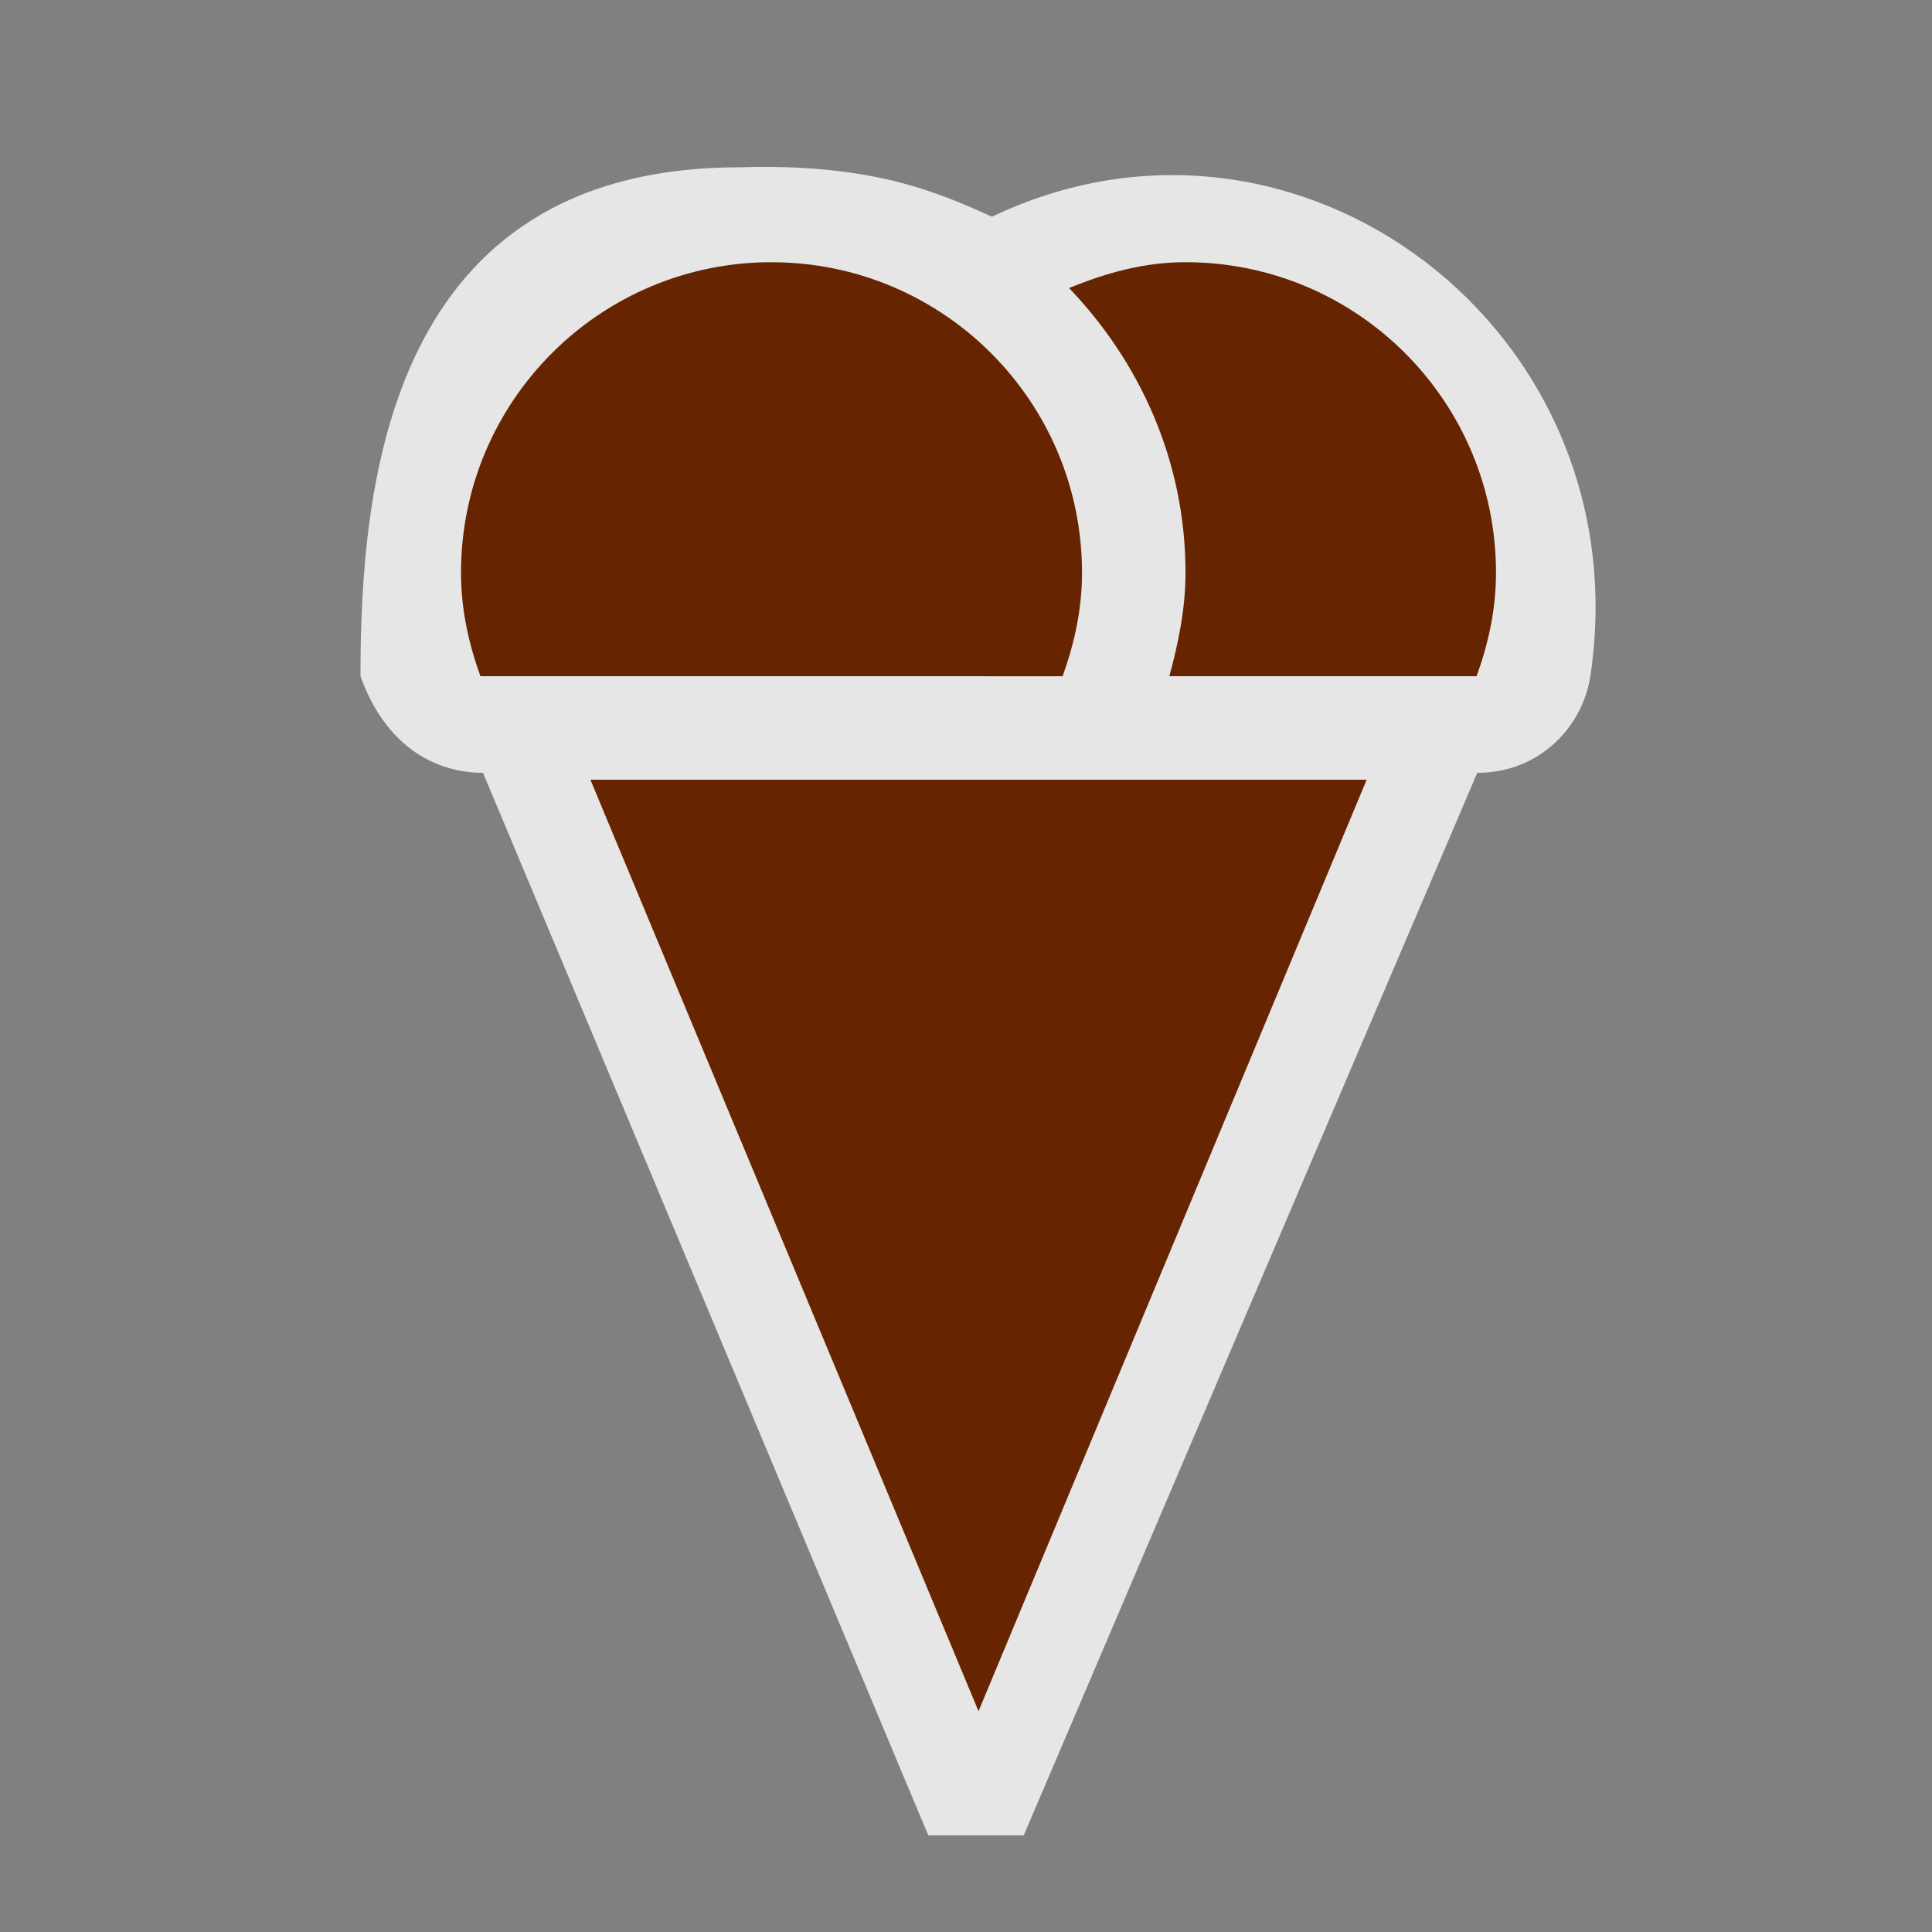 <?xml version="1.0" encoding="UTF-8" standalone="no"?>
<!-- Created with Inkscape (http://www.inkscape.org/) -->
<svg xmlns:rdf="http://www.w3.org/1999/02/22-rdf-syntax-ns#" xmlns="http://www.w3.org/2000/svg" height="580" width="580" version="1.1" xmlns:cc="http://creativecommons.org/ns#" xmlns:dc="http://purl.org/dc/elements/1.1/">
 <rect width="100%" height="100%" fill="#808080" stroke="none"/>
 <title>ice_cream</title>
 <path opacity=".8" d="m278.68 551h28.646l136.16-319c19.098 0 31.744-14.281 33.951-29 15.56-103.77-87.71-181.88-179.66-137.93-16.98-7.777-36.78-16.029-75.68-14.85-105.39 0-113.88 94.78-113.88 152.78 7.78 21.69 23.11 29 36.78 29z" fill-rule="evenodd" fill="#fff"/>
 <path d="m231.61 78.714c-51.481 0-93.214 41.734-93.214 93.214 0 11.047 2.299 21.238 5.826 31.071l174.78 0.01c3.527-9.833 5.826-20.025 5.826-31.071 0-51.481-41.733-93.214-93.214-93.214zm124.29 0c-12.548 0-24.028 3.272-34.955 7.768 21.376 22.322 34.955 52.099 34.955 85.446 0 10.775-2.141 21.098-4.855 31.071h92.243c3.527-9.833 5.826-20.025 5.826-31.071 0-51.481-41.733-93.214-93.214-93.214zm-178.66 155.36 116.52 279.64 116.52-279.64h-233.04z" fill="#672400"/>
</svg>
